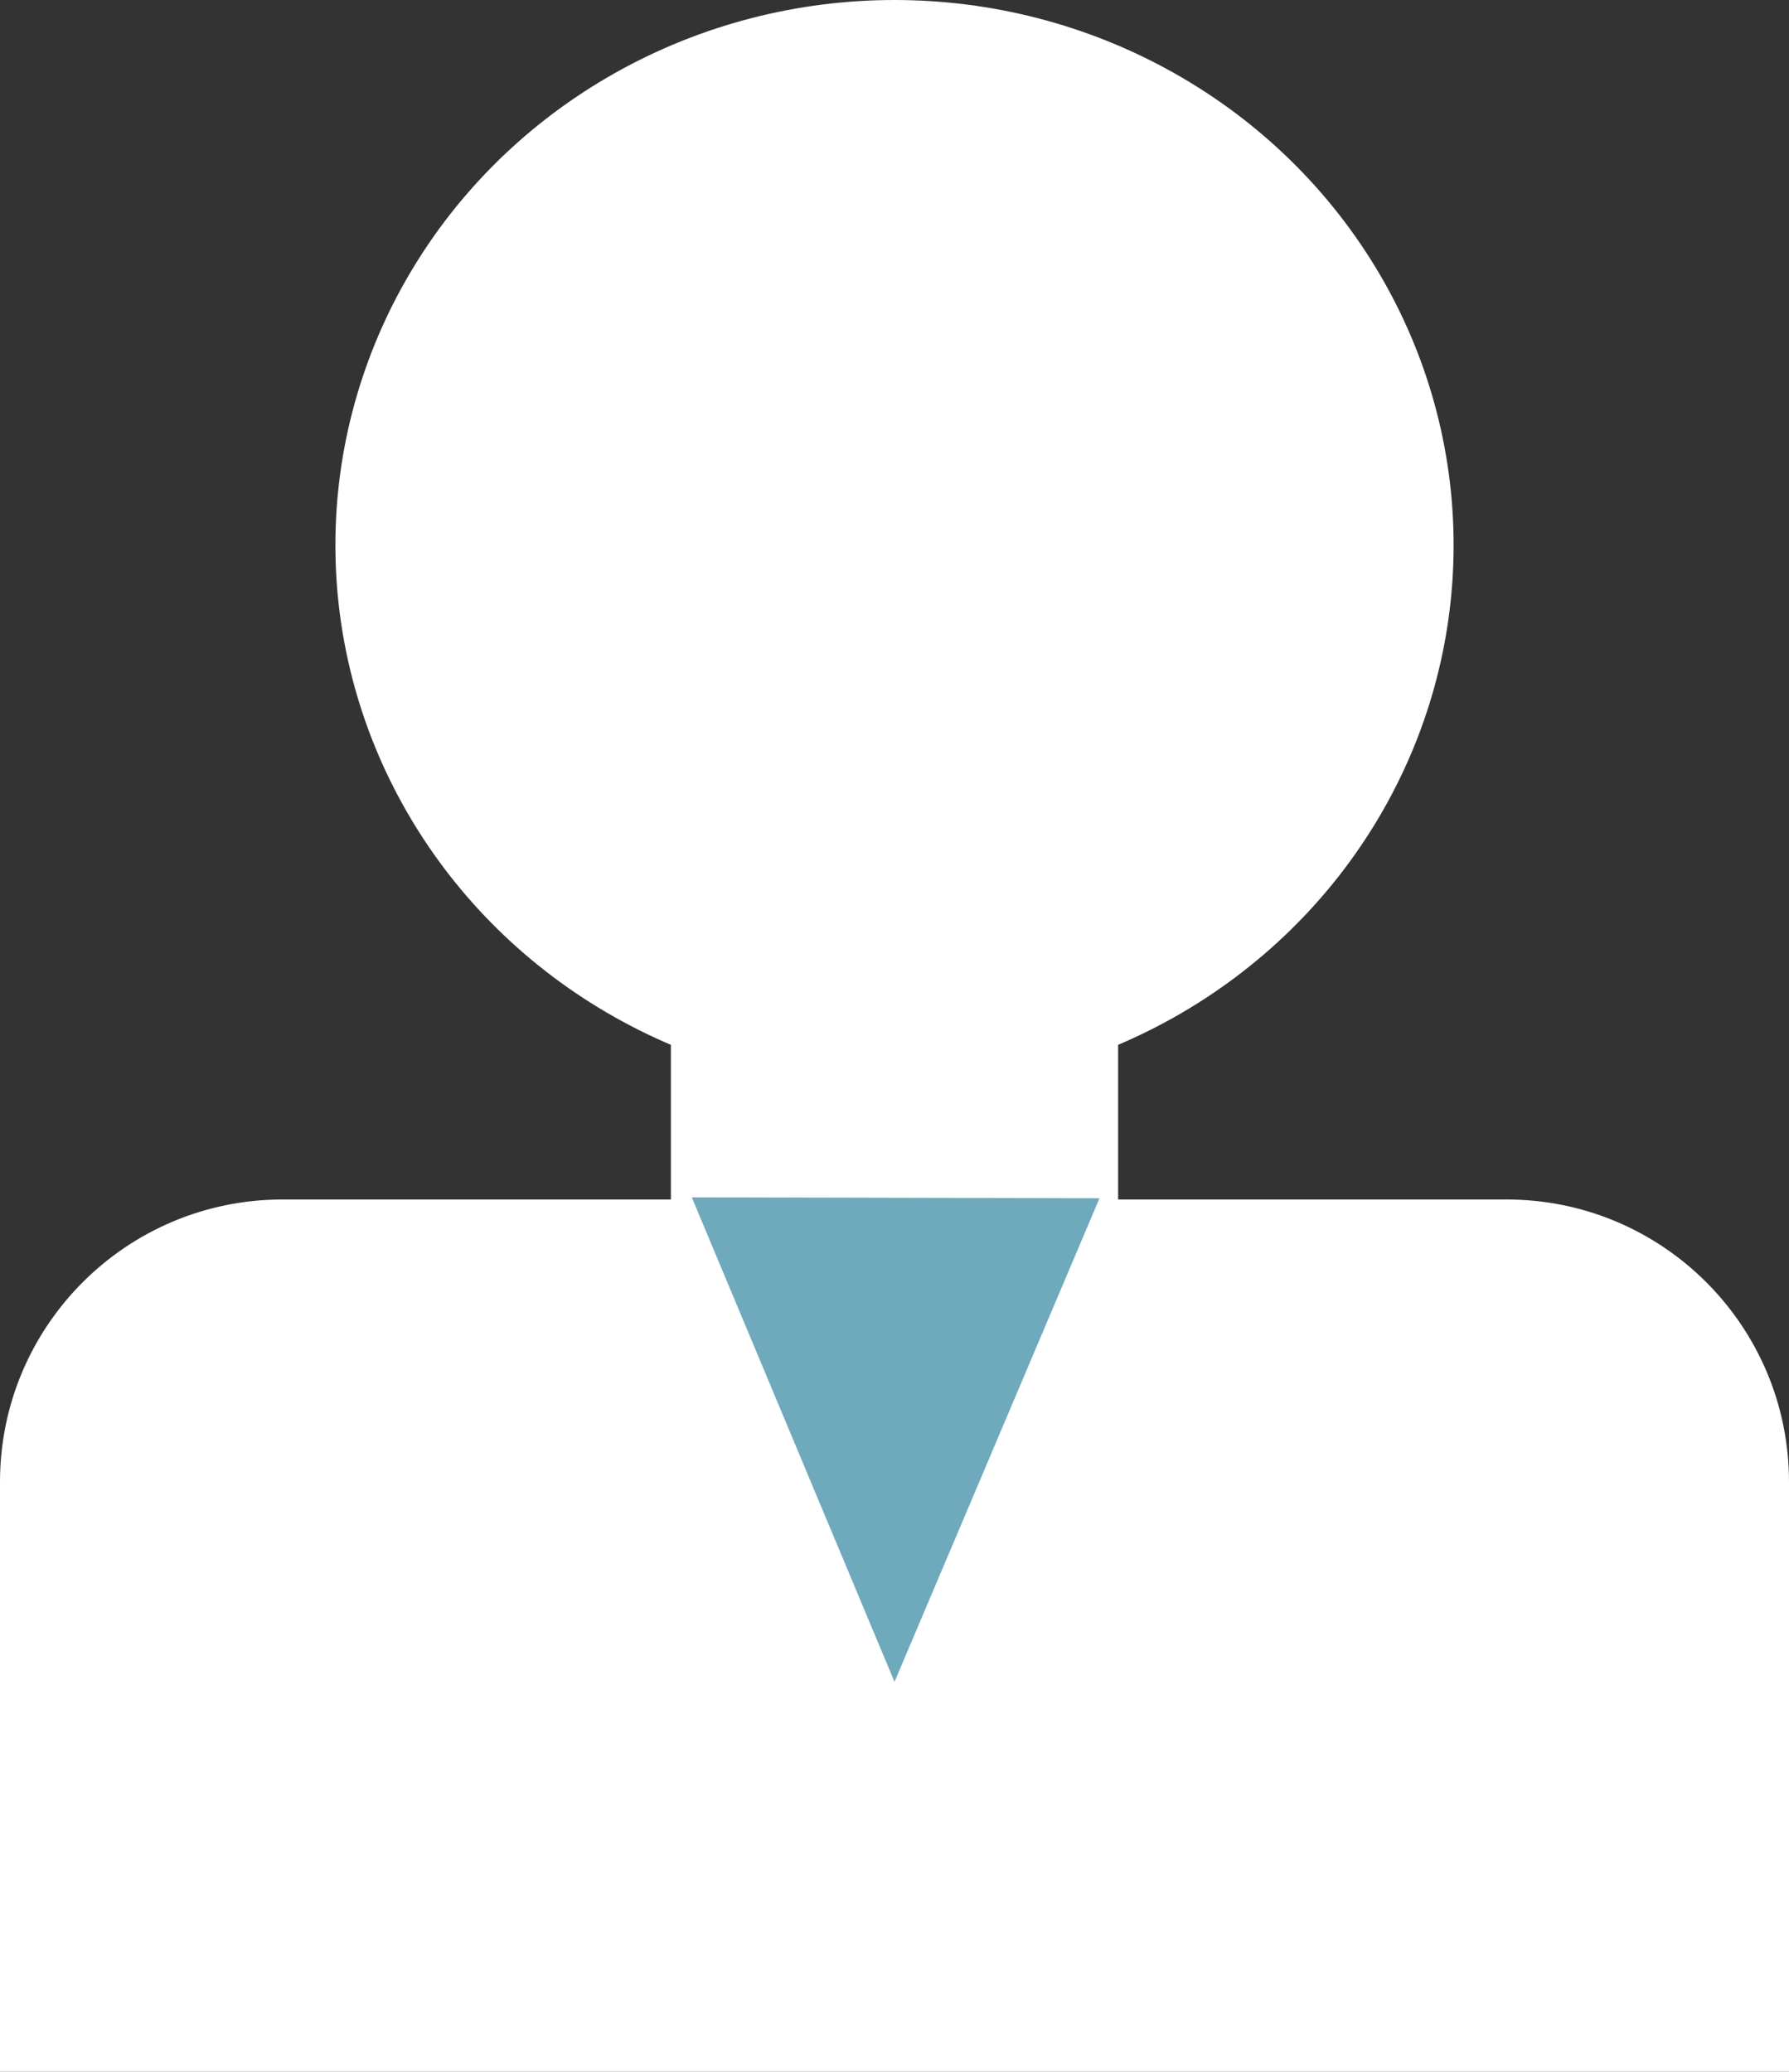 <svg width="19" height="22" viewBox="0 0 19 22" fill="none" xmlns="http://www.w3.org/2000/svg">
<rect x="0" y="0" width="19" height="22" fill="#333333" stroke="none"/>
<path d="M0 15.737C0 14.08 1.343 12.737 3 12.737H16C17.657 12.737 19 14.08 19 15.737V22H0V15.737Z" fill="white"/>
<path d="M7.125 4.632H11.875V19.684H7.125V4.632Z" fill="white"/>
<ellipse cx="9.5" cy="5.789" rx="5.938" ry="5.789" fill="white"/>
<path d="M9.5 17.859L7.347 12.714L11.677 12.724L9.5 17.859Z" fill="#6EA9BC"/>
</svg>
